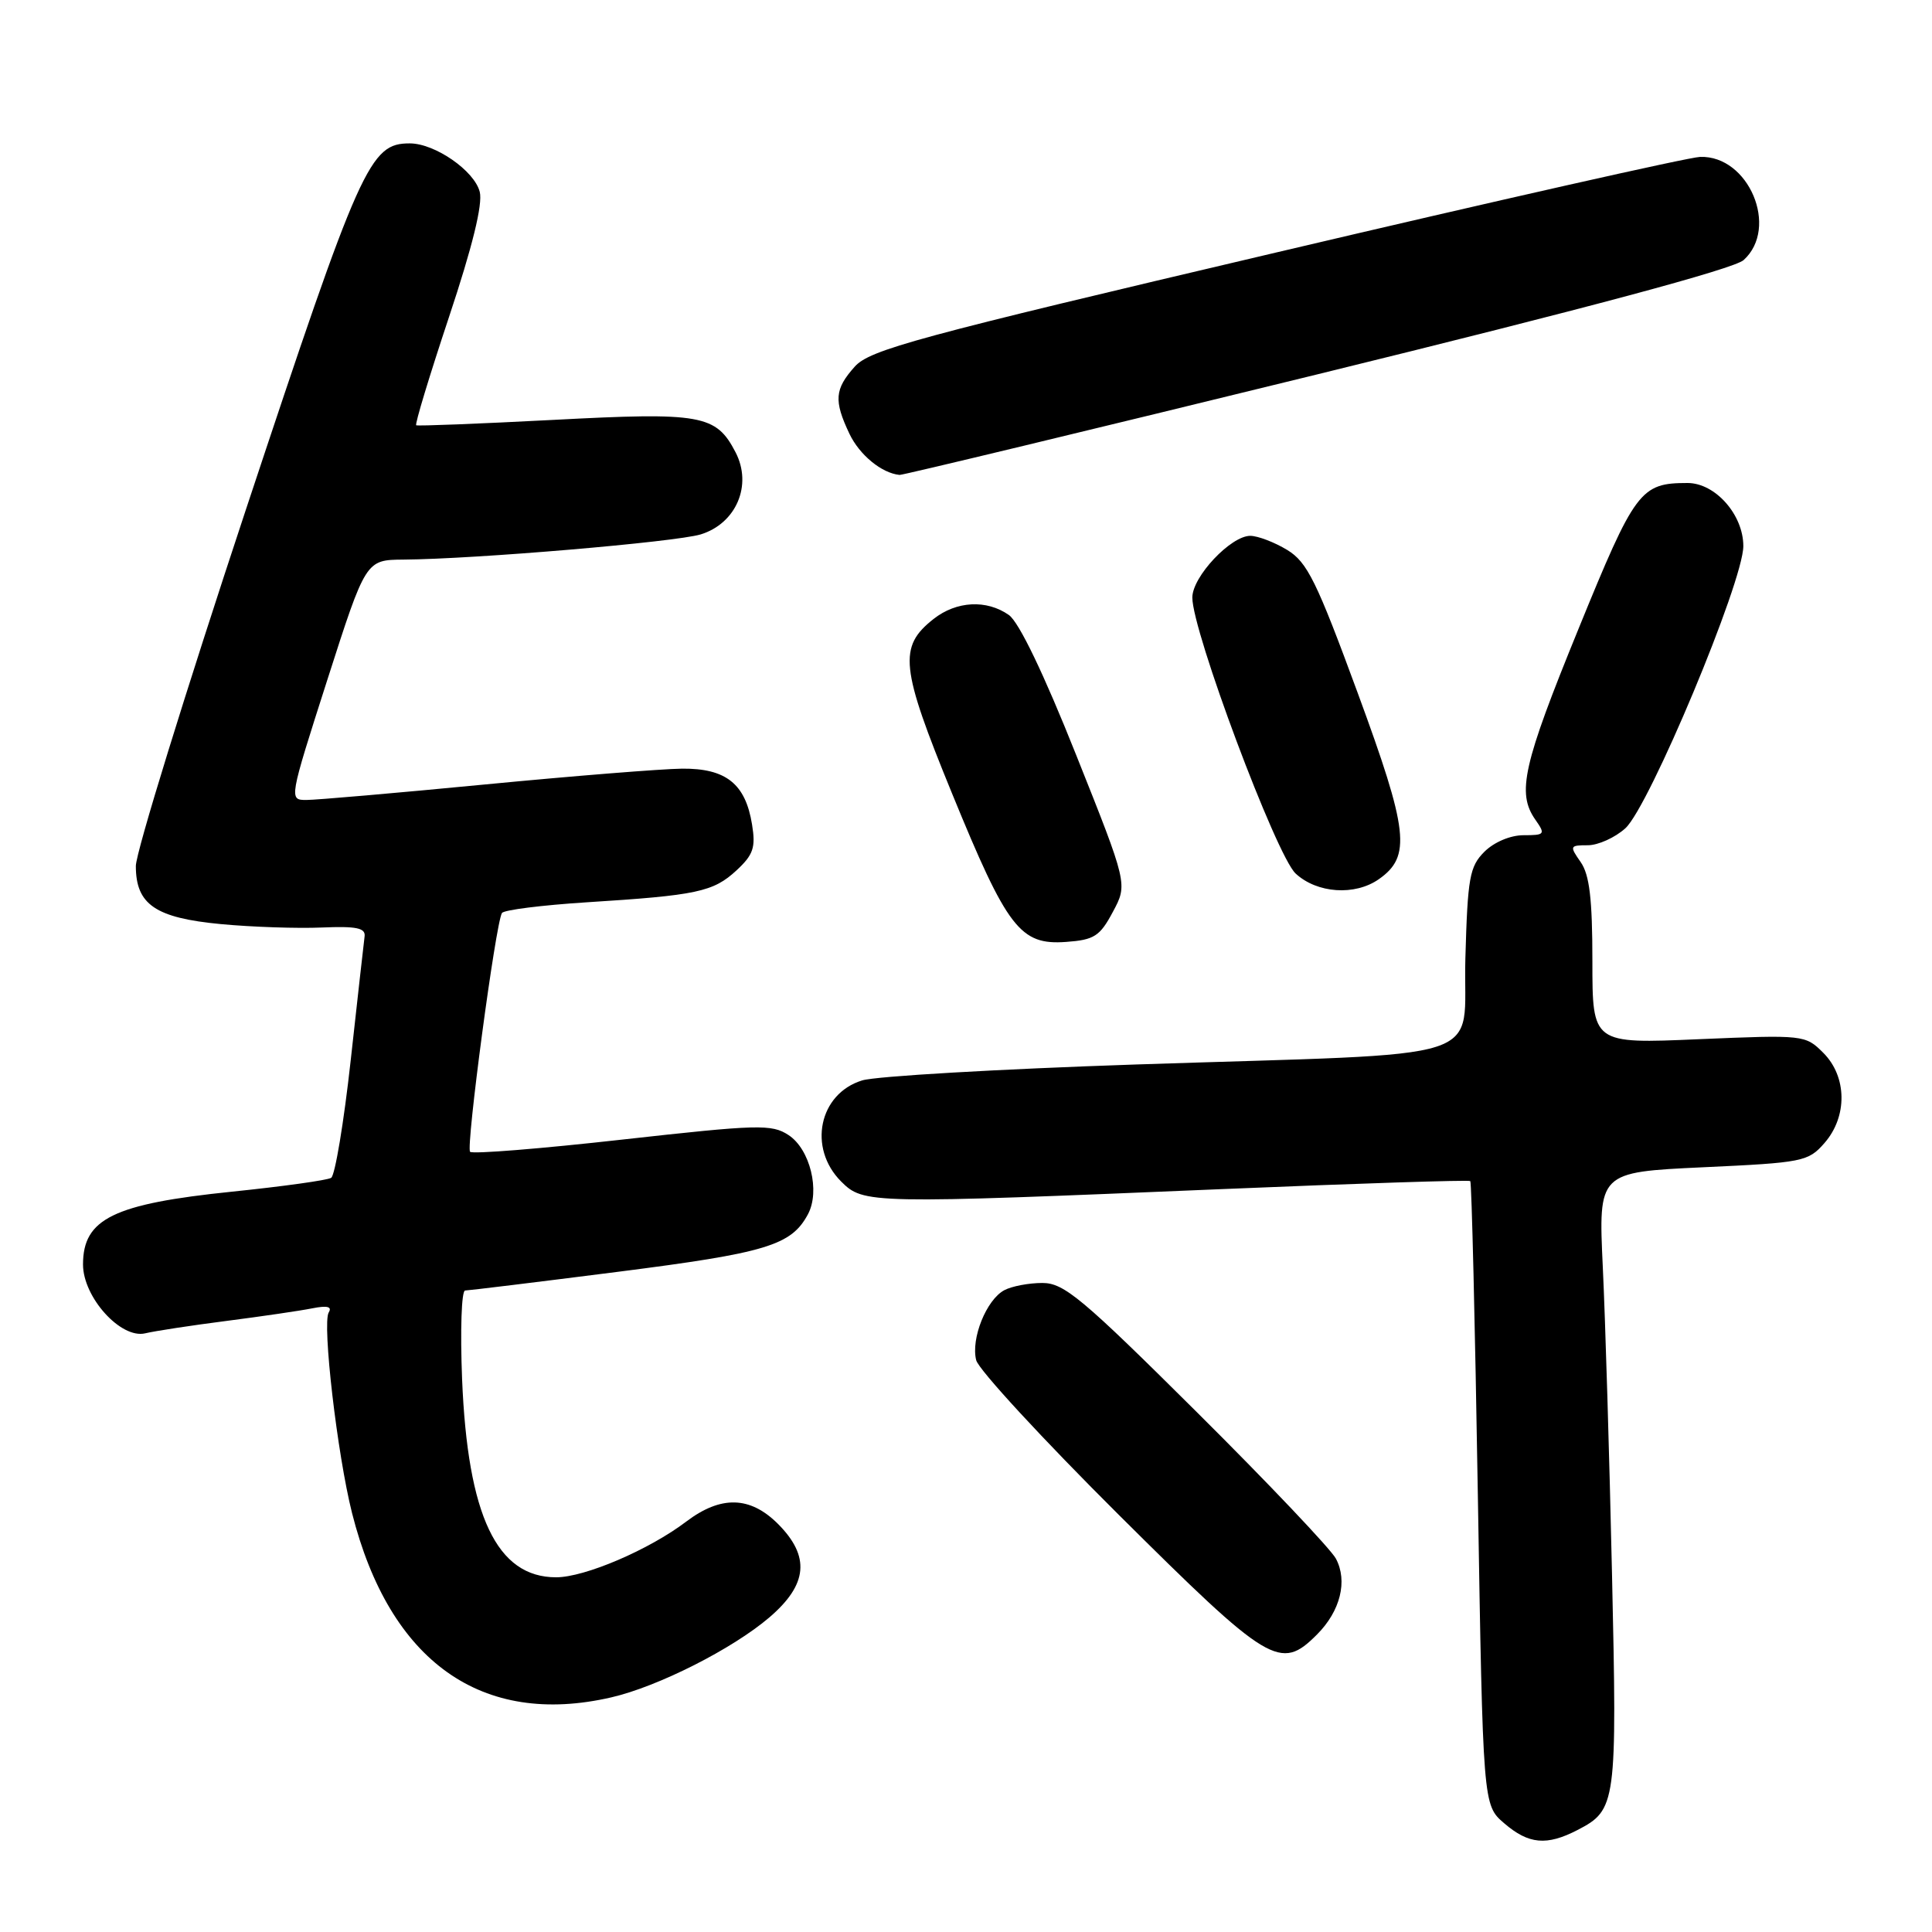 <?xml version="1.0" encoding="UTF-8" standalone="no"?>
<!DOCTYPE svg PUBLIC "-//W3C//DTD SVG 1.1//EN" "http://www.w3.org/Graphics/SVG/1.1/DTD/svg11.dtd" >
<svg xmlns="http://www.w3.org/2000/svg" xmlns:xlink="http://www.w3.org/1999/xlink" version="1.1" viewBox="0 0 256 256">
 <g >
 <path fill="currentColor"
d=" M 209.02 242.49 C 214.18 239.82 214.28 239.04 213.60 208.60 C 213.26 193.15 212.71 174.83 212.38 167.91 C 211.79 155.32 211.79 155.32 225.65 154.67 C 238.89 154.06 239.60 153.92 241.75 151.46 C 244.82 147.95 244.75 142.66 241.60 139.51 C 239.22 137.13 239.02 137.11 225.10 137.70 C 211.00 138.31 211.00 138.31 211.00 127.38 C 211.00 119.10 210.62 115.90 209.44 114.22 C 207.96 112.10 208.00 112.00 210.39 112.00 C 211.76 112.00 214.00 110.99 215.37 109.75 C 218.54 106.87 231.00 77.07 231.00 72.36 C 231.00 68.20 227.28 64.00 223.61 64.00 C 217.36 64.00 216.66 64.94 209.15 83.35 C 201.80 101.35 200.96 105.07 203.44 108.61 C 204.80 110.55 204.71 110.67 201.88 110.67 C 200.14 110.67 197.98 111.58 196.69 112.86 C 194.73 114.82 194.47 116.28 194.17 126.96 C 193.77 141.08 198.82 139.45 150.50 141.05 C 132.35 141.66 116.03 142.60 114.24 143.16 C 108.51 144.92 107.02 152.11 111.45 156.55 C 114.43 159.52 115.06 159.53 162.00 157.56 C 179.88 156.81 194.64 156.33 194.82 156.50 C 195.00 156.67 195.45 175.34 195.82 197.99 C 196.50 239.18 196.50 239.18 199.31 241.59 C 202.55 244.38 204.94 244.60 209.02 242.49 Z  M 81.00 224.91 C 87.18 223.49 97.08 218.48 101.95 214.31 C 107.04 209.95 107.38 206.23 103.08 201.92 C 99.39 198.24 95.53 198.14 90.94 201.61 C 86.02 205.35 77.49 209.00 73.69 209.00 C 65.83 209.00 61.97 200.86 61.23 182.75 C 60.97 176.29 61.15 171.00 61.63 171.00 C 62.11 170.99 71.23 169.88 81.89 168.52 C 101.58 166.01 104.85 165.02 107.06 160.89 C 108.70 157.82 107.34 152.27 104.48 150.40 C 102.25 148.94 100.48 148.99 82.46 151.00 C 71.68 152.21 62.61 152.94 62.29 152.62 C 61.71 152.04 65.67 122.34 66.51 120.98 C 66.76 120.57 71.81 119.94 77.73 119.56 C 92.35 118.64 94.51 118.18 97.59 115.33 C 99.82 113.26 100.15 112.30 99.65 109.25 C 98.78 103.86 96.20 101.80 90.38 101.85 C 87.69 101.88 75.93 102.82 64.22 103.95 C 52.52 105.08 41.89 106.00 40.61 106.00 C 38.28 106.00 38.28 105.98 43.37 90.09 C 48.47 74.19 48.47 74.19 53.45 74.15 C 63.00 74.08 89.52 71.82 92.85 70.81 C 97.55 69.36 99.72 64.29 97.47 59.94 C 94.88 54.94 92.97 54.60 73.27 55.64 C 63.50 56.15 55.34 56.47 55.15 56.35 C 54.95 56.23 56.91 49.78 59.49 42.02 C 62.60 32.69 63.98 27.07 63.57 25.43 C 62.87 22.63 57.64 19.01 54.31 19.00 C 48.99 18.99 47.80 21.65 32.59 67.50 C 24.57 91.70 18.00 112.96 18.00 114.75 C 18.00 119.86 20.60 121.63 29.28 122.45 C 33.42 122.84 39.45 123.04 42.66 122.90 C 47.23 122.71 48.46 122.96 48.31 124.08 C 48.21 124.86 47.38 132.25 46.47 140.50 C 45.56 148.75 44.39 155.76 43.88 156.07 C 43.37 156.39 37.47 157.21 30.76 157.90 C 15.03 159.52 11.00 161.49 11.00 167.55 C 11.00 171.90 16.02 177.45 19.25 176.67 C 20.49 176.37 25.32 175.63 30.00 175.03 C 34.67 174.43 39.79 173.68 41.38 173.36 C 43.35 172.97 44.03 173.13 43.56 173.90 C 42.67 175.35 44.69 192.73 46.65 200.50 C 51.63 220.19 63.84 228.87 81.00 224.91 Z  M 174.50 216.59 C 177.61 213.48 178.60 209.49 177.01 206.52 C 176.32 205.24 168.03 196.50 158.57 187.10 C 143.38 172.00 140.99 170.00 138.12 170.00 C 136.33 170.00 134.06 170.43 133.07 170.96 C 130.70 172.23 128.63 177.38 129.35 180.23 C 129.66 181.48 138.18 190.71 148.27 200.75 C 168.21 220.58 169.65 221.44 174.50 216.59 Z  M 147.46 120.83 C 149.43 117.16 149.43 117.16 142.61 100.07 C 138.31 89.27 135.02 82.43 133.68 81.49 C 130.73 79.42 126.74 79.63 123.71 82.01 C 119.01 85.71 119.29 88.39 126.16 105.16 C 133.48 123.04 135.18 125.25 141.26 124.81 C 144.99 124.54 145.74 124.06 147.46 120.83 Z  M 182.70 116.50 C 187.02 113.47 186.64 110.13 179.90 91.81 C 174.45 76.99 173.22 74.49 170.56 72.87 C 168.88 71.85 166.68 71.01 165.67 71.00 C 163.09 71.00 158.00 76.40 157.99 79.17 C 157.96 83.60 169.11 113.37 171.68 115.75 C 174.52 118.38 179.53 118.72 182.70 116.50 Z  M 174.49 49.62 C 210.26 40.85 229.76 35.62 231.04 34.46 C 235.77 30.18 231.71 20.57 225.27 20.79 C 223.75 20.84 198.43 26.55 169.00 33.48 C 121.37 44.68 115.25 46.34 113.25 48.59 C 110.59 51.57 110.47 53.08 112.55 57.47 C 113.89 60.29 116.83 62.70 119.20 62.93 C 119.58 62.97 144.46 56.98 174.49 49.62 Z "/>
</g>
</svg>